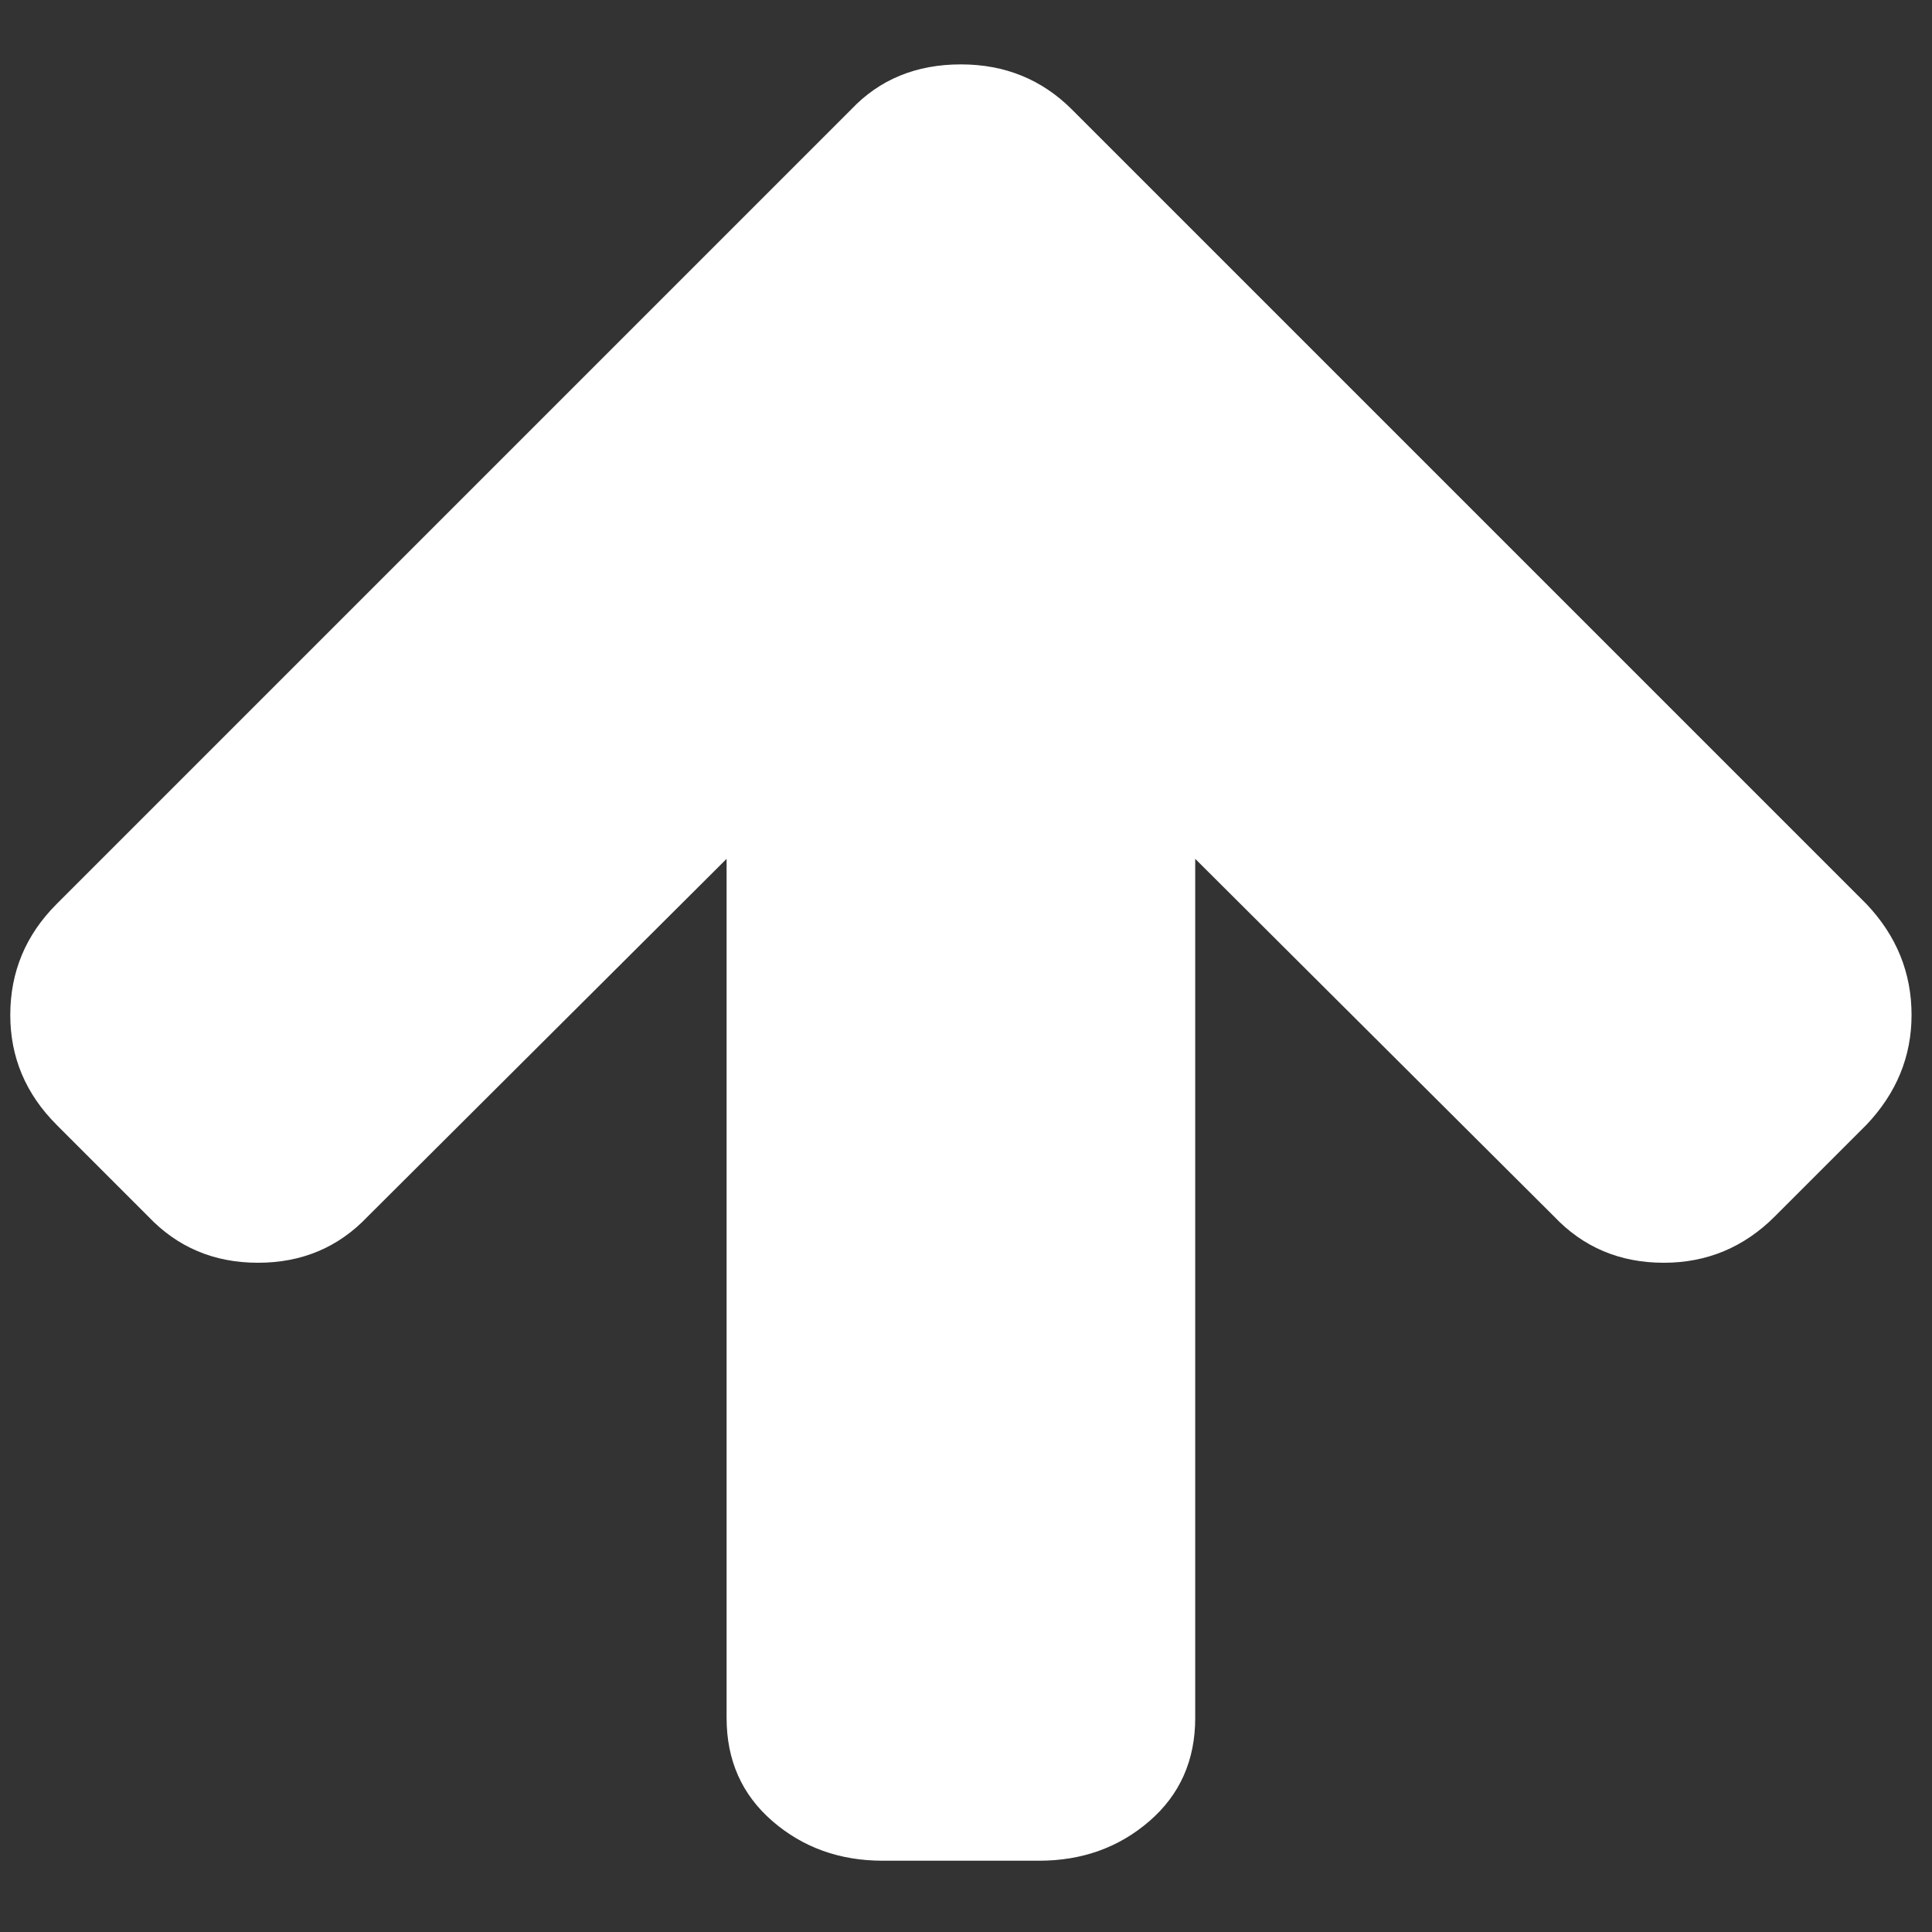<svg xmlns:dc="http://purl.org/dc/elements/1.1/" xmlns:cc="http://creativecommons.org/ns#" xmlns:rdf="http://www.w3.org/1999/02/22-rdf-syntax-ns#" xmlns:svg="http://www.w3.org/2000/svg" xmlns="http://www.w3.org/2000/svg" xmlns:sodipodi="http://sodipodi.sourceforge.net/DTD/sodipodi-0.dtd" xmlns:inkscape="http://www.inkscape.org/namespaces/inkscape" version="1.1" inkscape:version="0.48.3.1 r9886" width="150" height="150" sodipodi:docname="arrow_up_font_awesome.svg" style=""><rect width="100%" height="100%" fill="#333333" stroke="none"/><rect id="backgroundrect" width="100%" height="100%" x="0" y="0" fill="none" stroke="none" class="" style=""/>
  
<g class="currentLayer" style=""><title>Layer 1</title><g id="g3027" class="selected">
    <path d="m148.412,78.807 q0,4.832 -3.506,8.527 l-7.106,7.106 q-3.6,3.6 -8.622,3.6 q-5.116,0 -8.527,-3.6 L92.796,66.68 V133.381 q0,4.927 -3.553,8.006 Q85.69,144.466 80.668,144.466 H68.541 q-5.022,0 -8.575,-3.079 Q56.413,138.308 56.413,133.381 V66.68 L28.558,94.44 q-3.411,3.6 -8.527,3.6 q-5.116,0 -8.527,-3.6 l-7.106,-7.106 q-3.6,-3.6 -3.6,-8.527 q0,-5.022 3.6,-8.622 l61.68,-61.68 q3.316,-3.506 8.527,-3.506 q5.116,0 8.622,3.506 l61.68,61.68 q3.506,3.695 3.506,8.622 z" id="path3029" inkscape:connector-curvature="0" style="fill:#FFFFFF" stroke-width="0"/>
  </g></g></svg>
